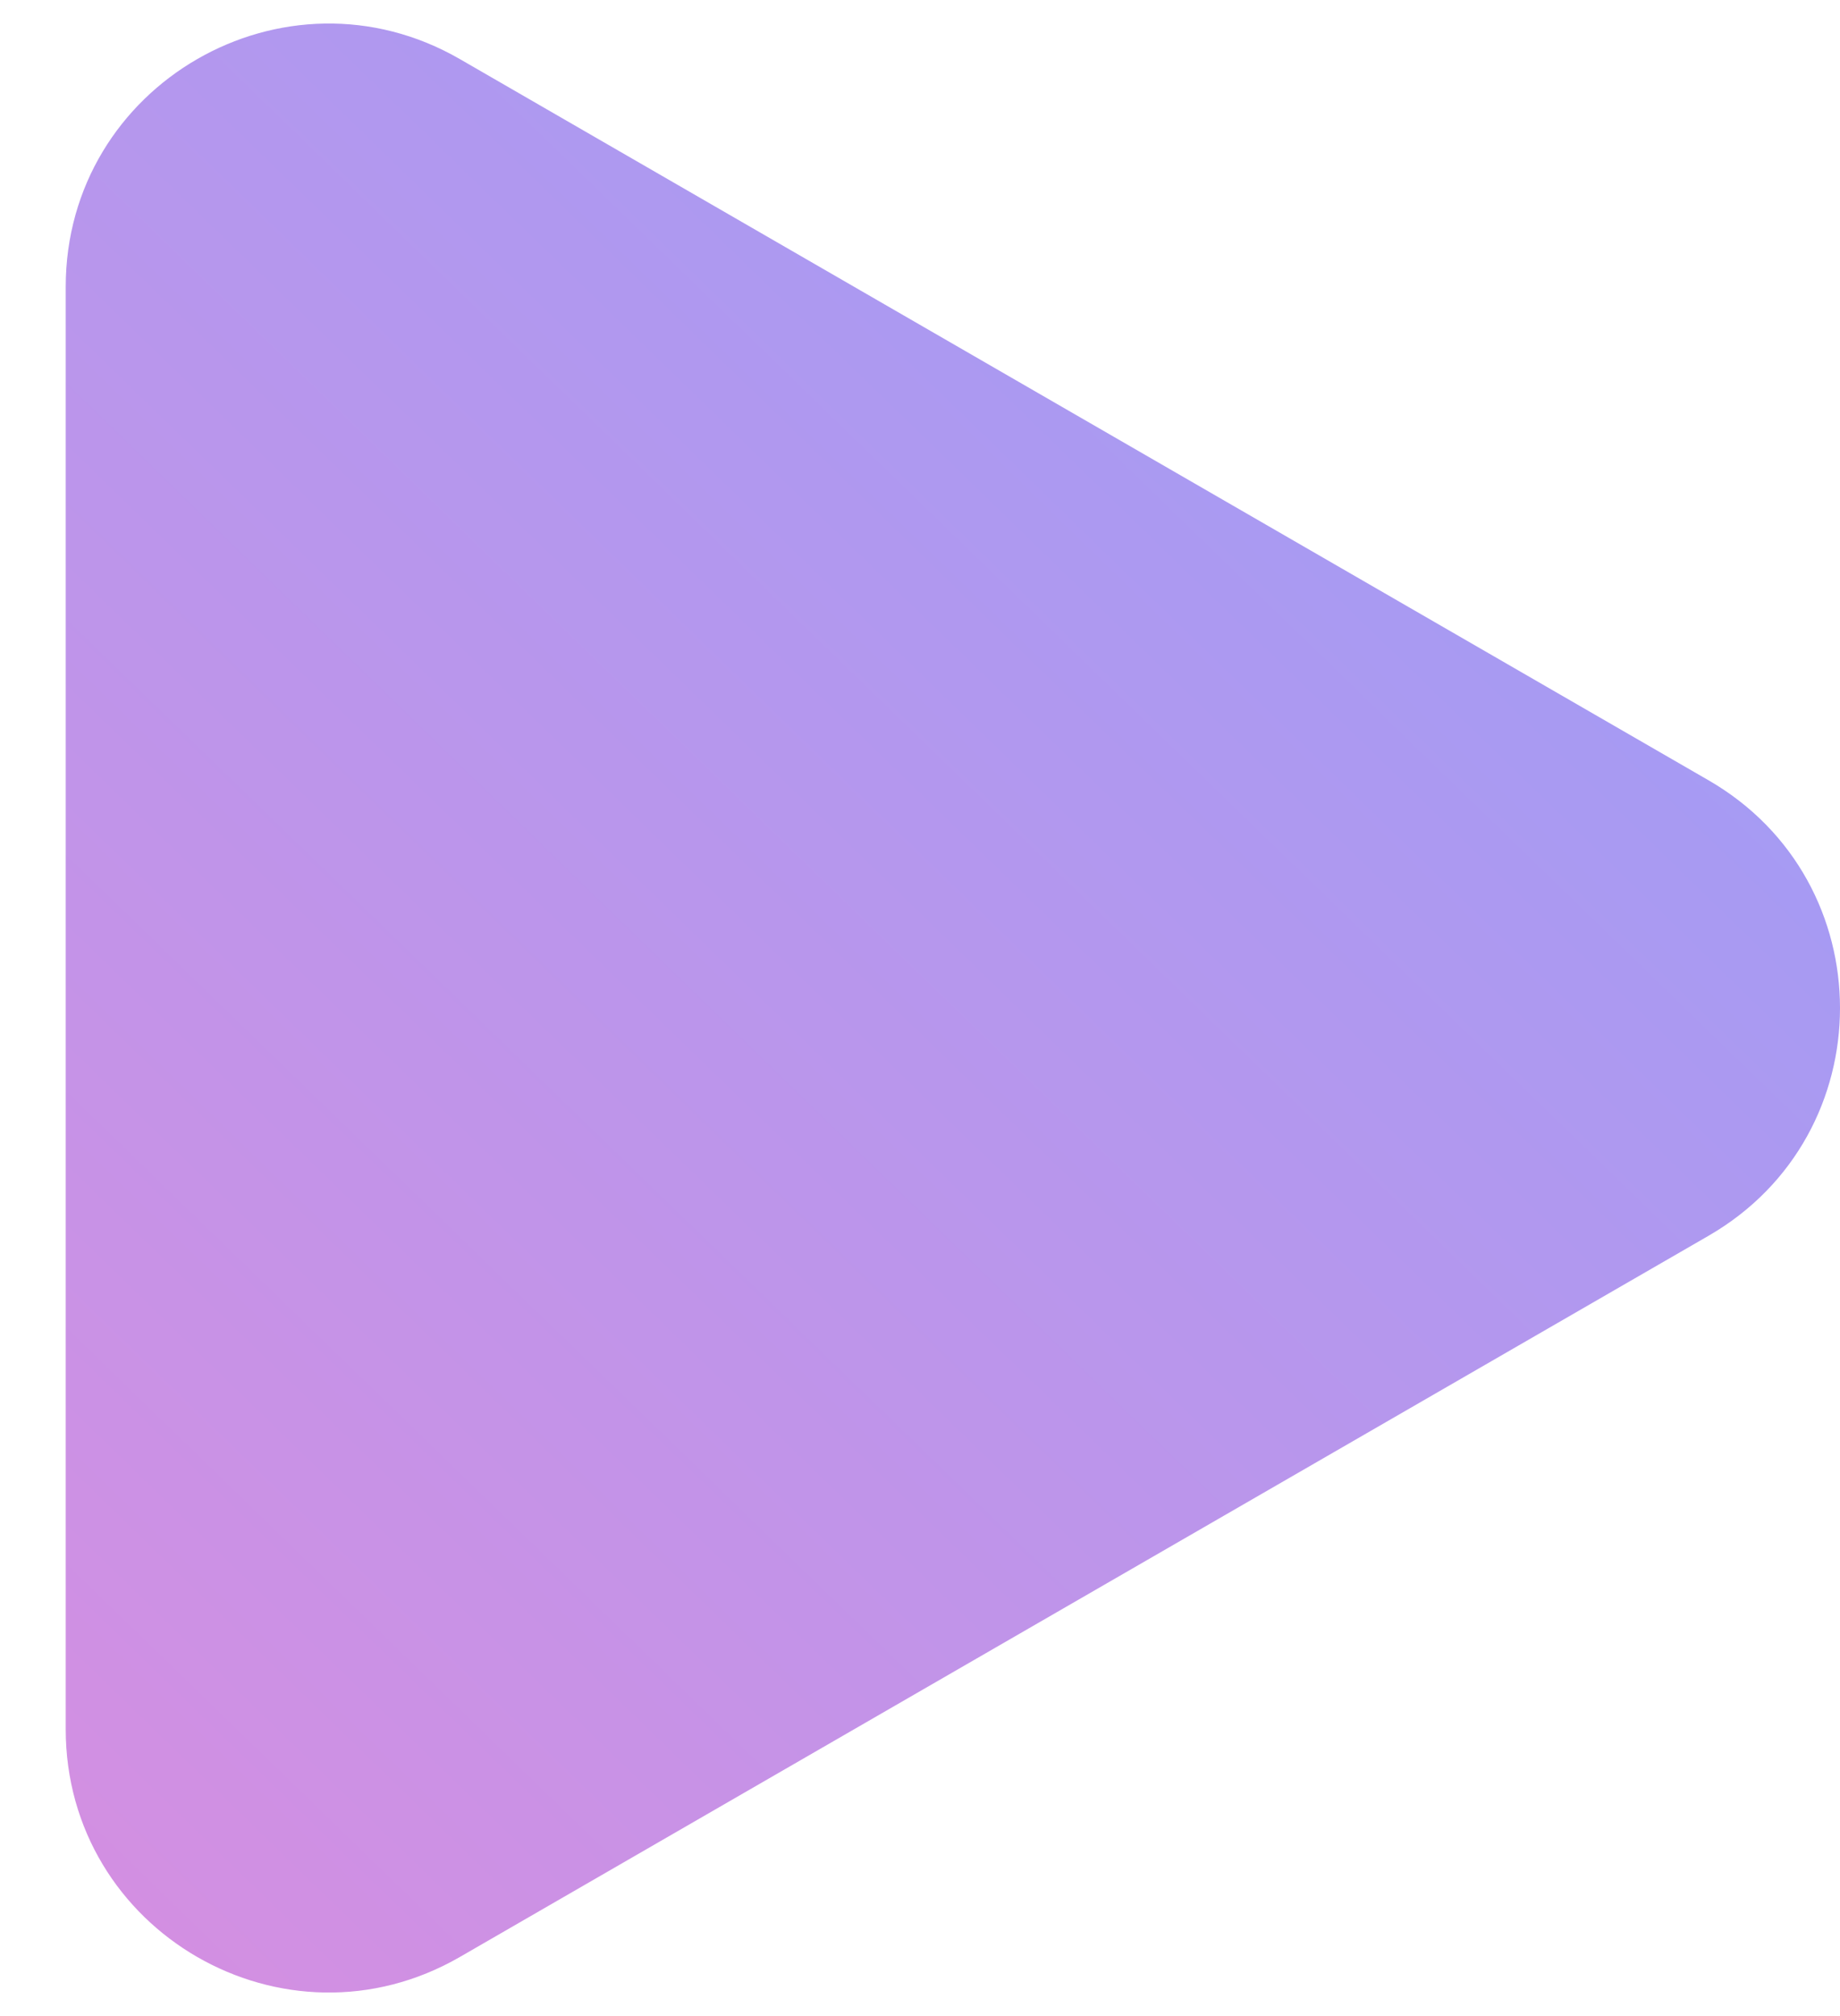 <svg width="21" height="23" viewBox="0 0 21 23" fill="none" xmlns="http://www.w3.org/2000/svg">
<path d="M19.5 8.902C21.5 10.057 21.5 12.943 19.5 14.098L5.25 22.325C3.25 23.48 0.75 22.037 0.75 19.727L0.75 3.273C0.75 0.963 3.25 -0.48 5.25 0.675L19.5 8.902Z" fill="url(#paint0_linear_263_10)"/>
<defs>
<linearGradient id="paint0_linear_263_10" x1="20.63" y1="0.717" x2="-0.935" y2="22.956" gradientUnits="userSpaceOnUse">
<stop stop-color="#999EF8"/>
<stop offset="1" stop-color="#D88EE0"/>
</linearGradient>
</defs>
</svg>
